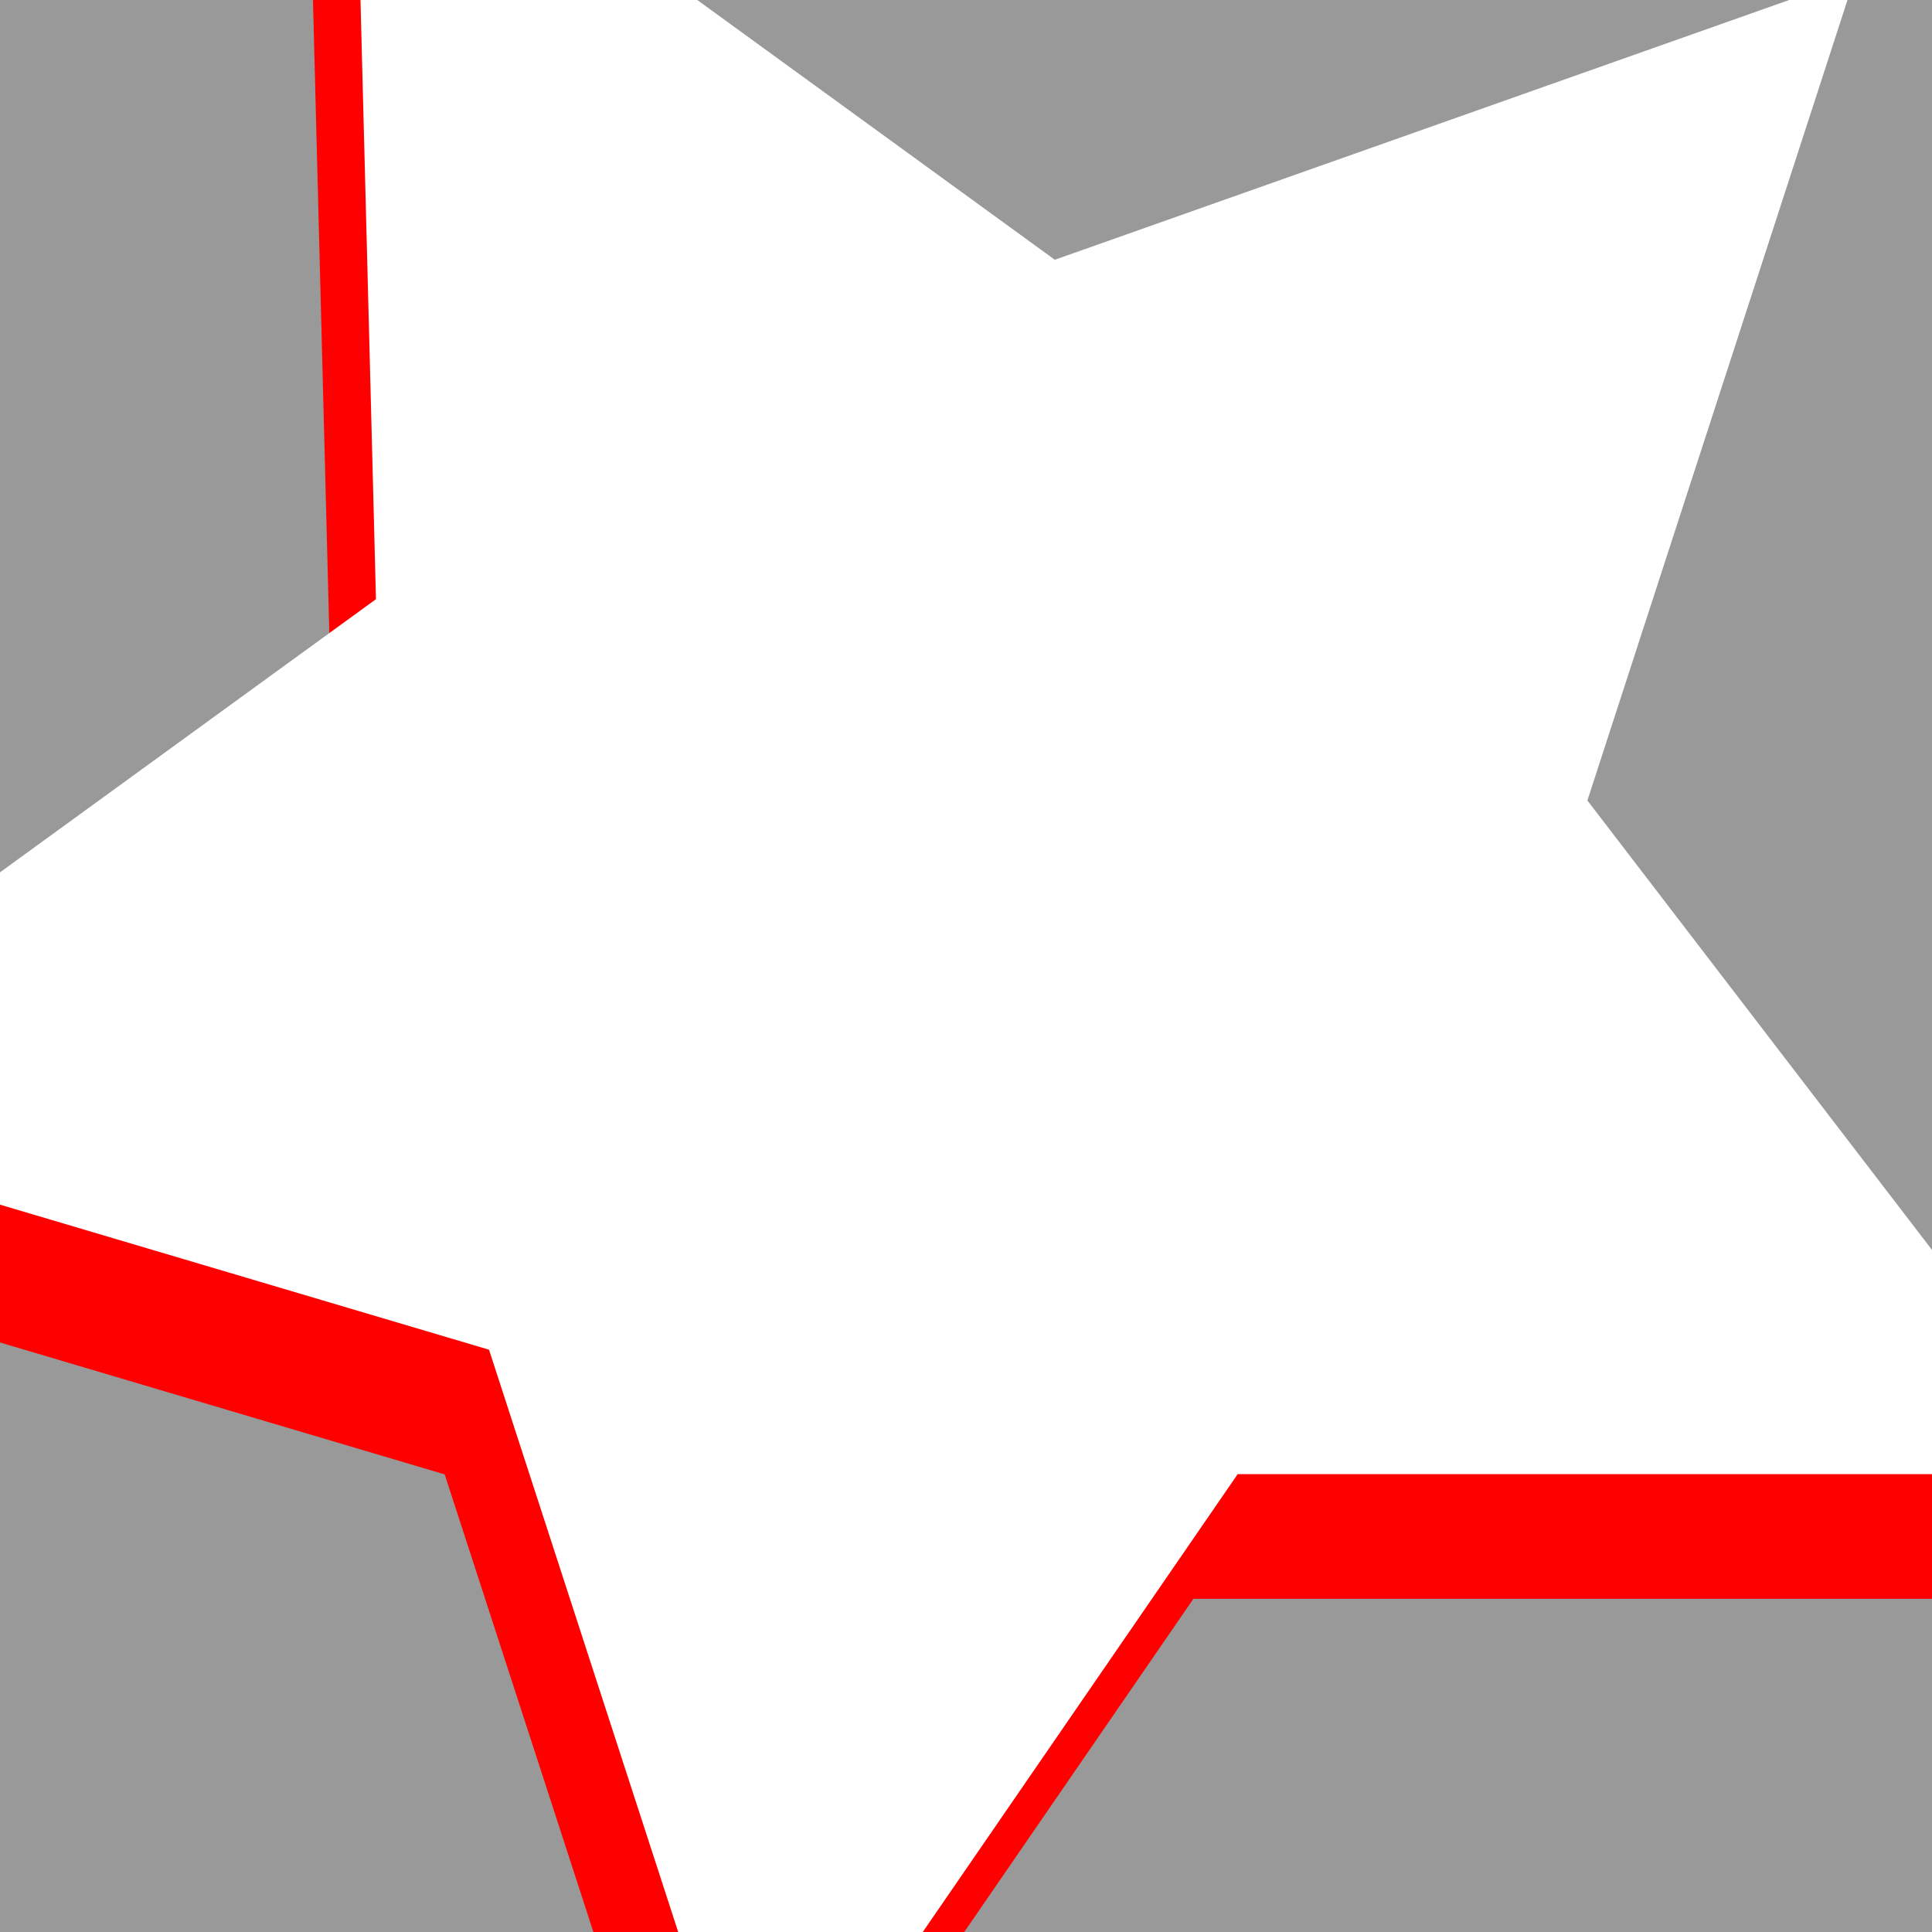 <?xml version="1.0" encoding="UTF-8" standalone="no"?>
<!-- Created with Inkscape (http://www.inkscape.org/) -->

<svg
   xmlns:dc="http://purl.org/dc/elements/1.1/"
   xmlns:cc="http://creativecommons.org/ns#"
   xmlns:rdf="http://www.w3.org/1999/02/22-rdf-syntax-ns#"
   xmlns:svg="http://www.w3.org/2000/svg"
   xmlns="http://www.w3.org/2000/svg"
   xmlns:sodipodi="http://sodipodi.sourceforge.net/DTD/sodipodi-0.dtd"
   xmlns:inkscape="http://www.inkscape.org/namespaces/inkscape"
   width="128"
   height="128"
   viewBox="0 0 128 128"
   id="svg2"
   version="1.1"
   inkscape:version="0.91 r13725"
   sodipodi:docname="128.svg">
  <defs
     id="defs4">
    <filter
       inkscape:collect="always"
       style="color-interpolation-filters:sRGB"
       id="filter4229"
       x="-0.15"
       width="1.3"
       y="-0.15"
       height="1.3">
      <feGaussianBlur
         inkscape:collect="always"
         stdDeviation="10.045"
         id="feGaussianBlur4231" />
    </filter>
  </defs>
  <sodipodi:namedview
     id="base"
     pagecolor="#ffffff"
     bordercolor="#666666"
     borderopacity="1.0"
     inkscape:pageopacity="0.0"
     inkscape:pageshadow="2"
     inkscape:zoom="2.8"
     inkscape:cx="5.3525404"
     inkscape:cy="65.076329"
     inkscape:document-units="px"
     inkscape:current-layer="layer1"
     showgrid="true"
     units="px"
     inkscape:snap-bbox="true"
     inkscape:bbox-paths="true"
     inkscape:bbox-nodes="true"
     inkscape:snap-bbox-edge-midpoints="true"
     inkscape:snap-bbox-midpoints="true"
     inkscape:window-width="1920"
     inkscape:window-height="1017"
     inkscape:window-x="-8"
     inkscape:window-y="-8"
     inkscape:window-maximized="1">
    <inkscape:grid
       type="xygrid"
       id="grid4140"
       empspacing="8" />
  </sodipodi:namedview>
  <g
     inkscape:label="Calque 1"
     inkscape:groupmode="layer"
     id="layer1"
     transform="translate(0,-924.362)">
    <rect
       style="opacity:1;fill:#999999;fill-opacity:1;stroke:none;stroke-width:7.087;stroke-linecap:round;stroke-miterlimit:4;stroke-dasharray:none;stroke-opacity:0.47"
       id="rect4136"
       width="128"
       height="128"
       x="0"
       y="924.362" />
    <path
       sodipodi:type="star"
       style="opacity:1;fill:#ff0000;fill-opacity:1;stroke:none;stroke-width:7.087;stroke-linecap:round;stroke-miterlimit:4;stroke-dasharray:none;stroke-opacity:0.47;filter:url(#filter4229)"
       id="path4142-9"
       sodipodi:sides="5"
       sodipodi:cx="59.93716"
       sodipodi:cy="992.02855"
       sodipodi:r1="85.548767"
       sodipodi:r2="42.774349"
       sodipodi:arg1="0.46364704"
       sodipodi:arg2="1.1071482"
       inkscape:flatsided="false"
       inkscape:rounded="0"
       inkscape:randomized="0"
       d="m 136.454,1030.287 -57.388,0 -31.87,46.336 -17.734,-54.579 -53.917,-15.992 46.428,-33.732 -1.452,-56.22 46.428,33.732 53.019,-18.754 -17.734,54.579 z"
       inkscape:transform-center-x="8.7056078"
       inkscape:transform-center-y="-0.44874267" />
    <path
       sodipodi:type="star"
       style="opacity:1;fill:#ffffff;fill-opacity:1;stroke:none;stroke-width:7.087;stroke-linecap:round;stroke-miterlimit:4;stroke-dasharray:none;stroke-opacity:0.47"
       id="path4142"
       sodipodi:sides="5"
       sodipodi:cx="62.872295"
       sodipodi:cy="983.76746"
       sodipodi:r1="85.548767"
       sodipodi:r2="42.774349"
       sodipodi:arg1="0.46364704"
       sodipodi:arg2="1.1071482"
       inkscape:flatsided="false"
       inkscape:rounded="0"
       inkscape:randomized="0"
       d="m 139.389,1022.026 -57.388,0 -31.87,46.336 L 32.398,1013.783 -21.519,997.791 24.909,964.06 23.456,907.84 l 46.428,33.732 53.019,-18.754 -17.734,54.579 z"
       inkscape:transform-center-x="8.7056078"
       inkscape:transform-center-y="-0.44874267" />
  </g>
</svg>
